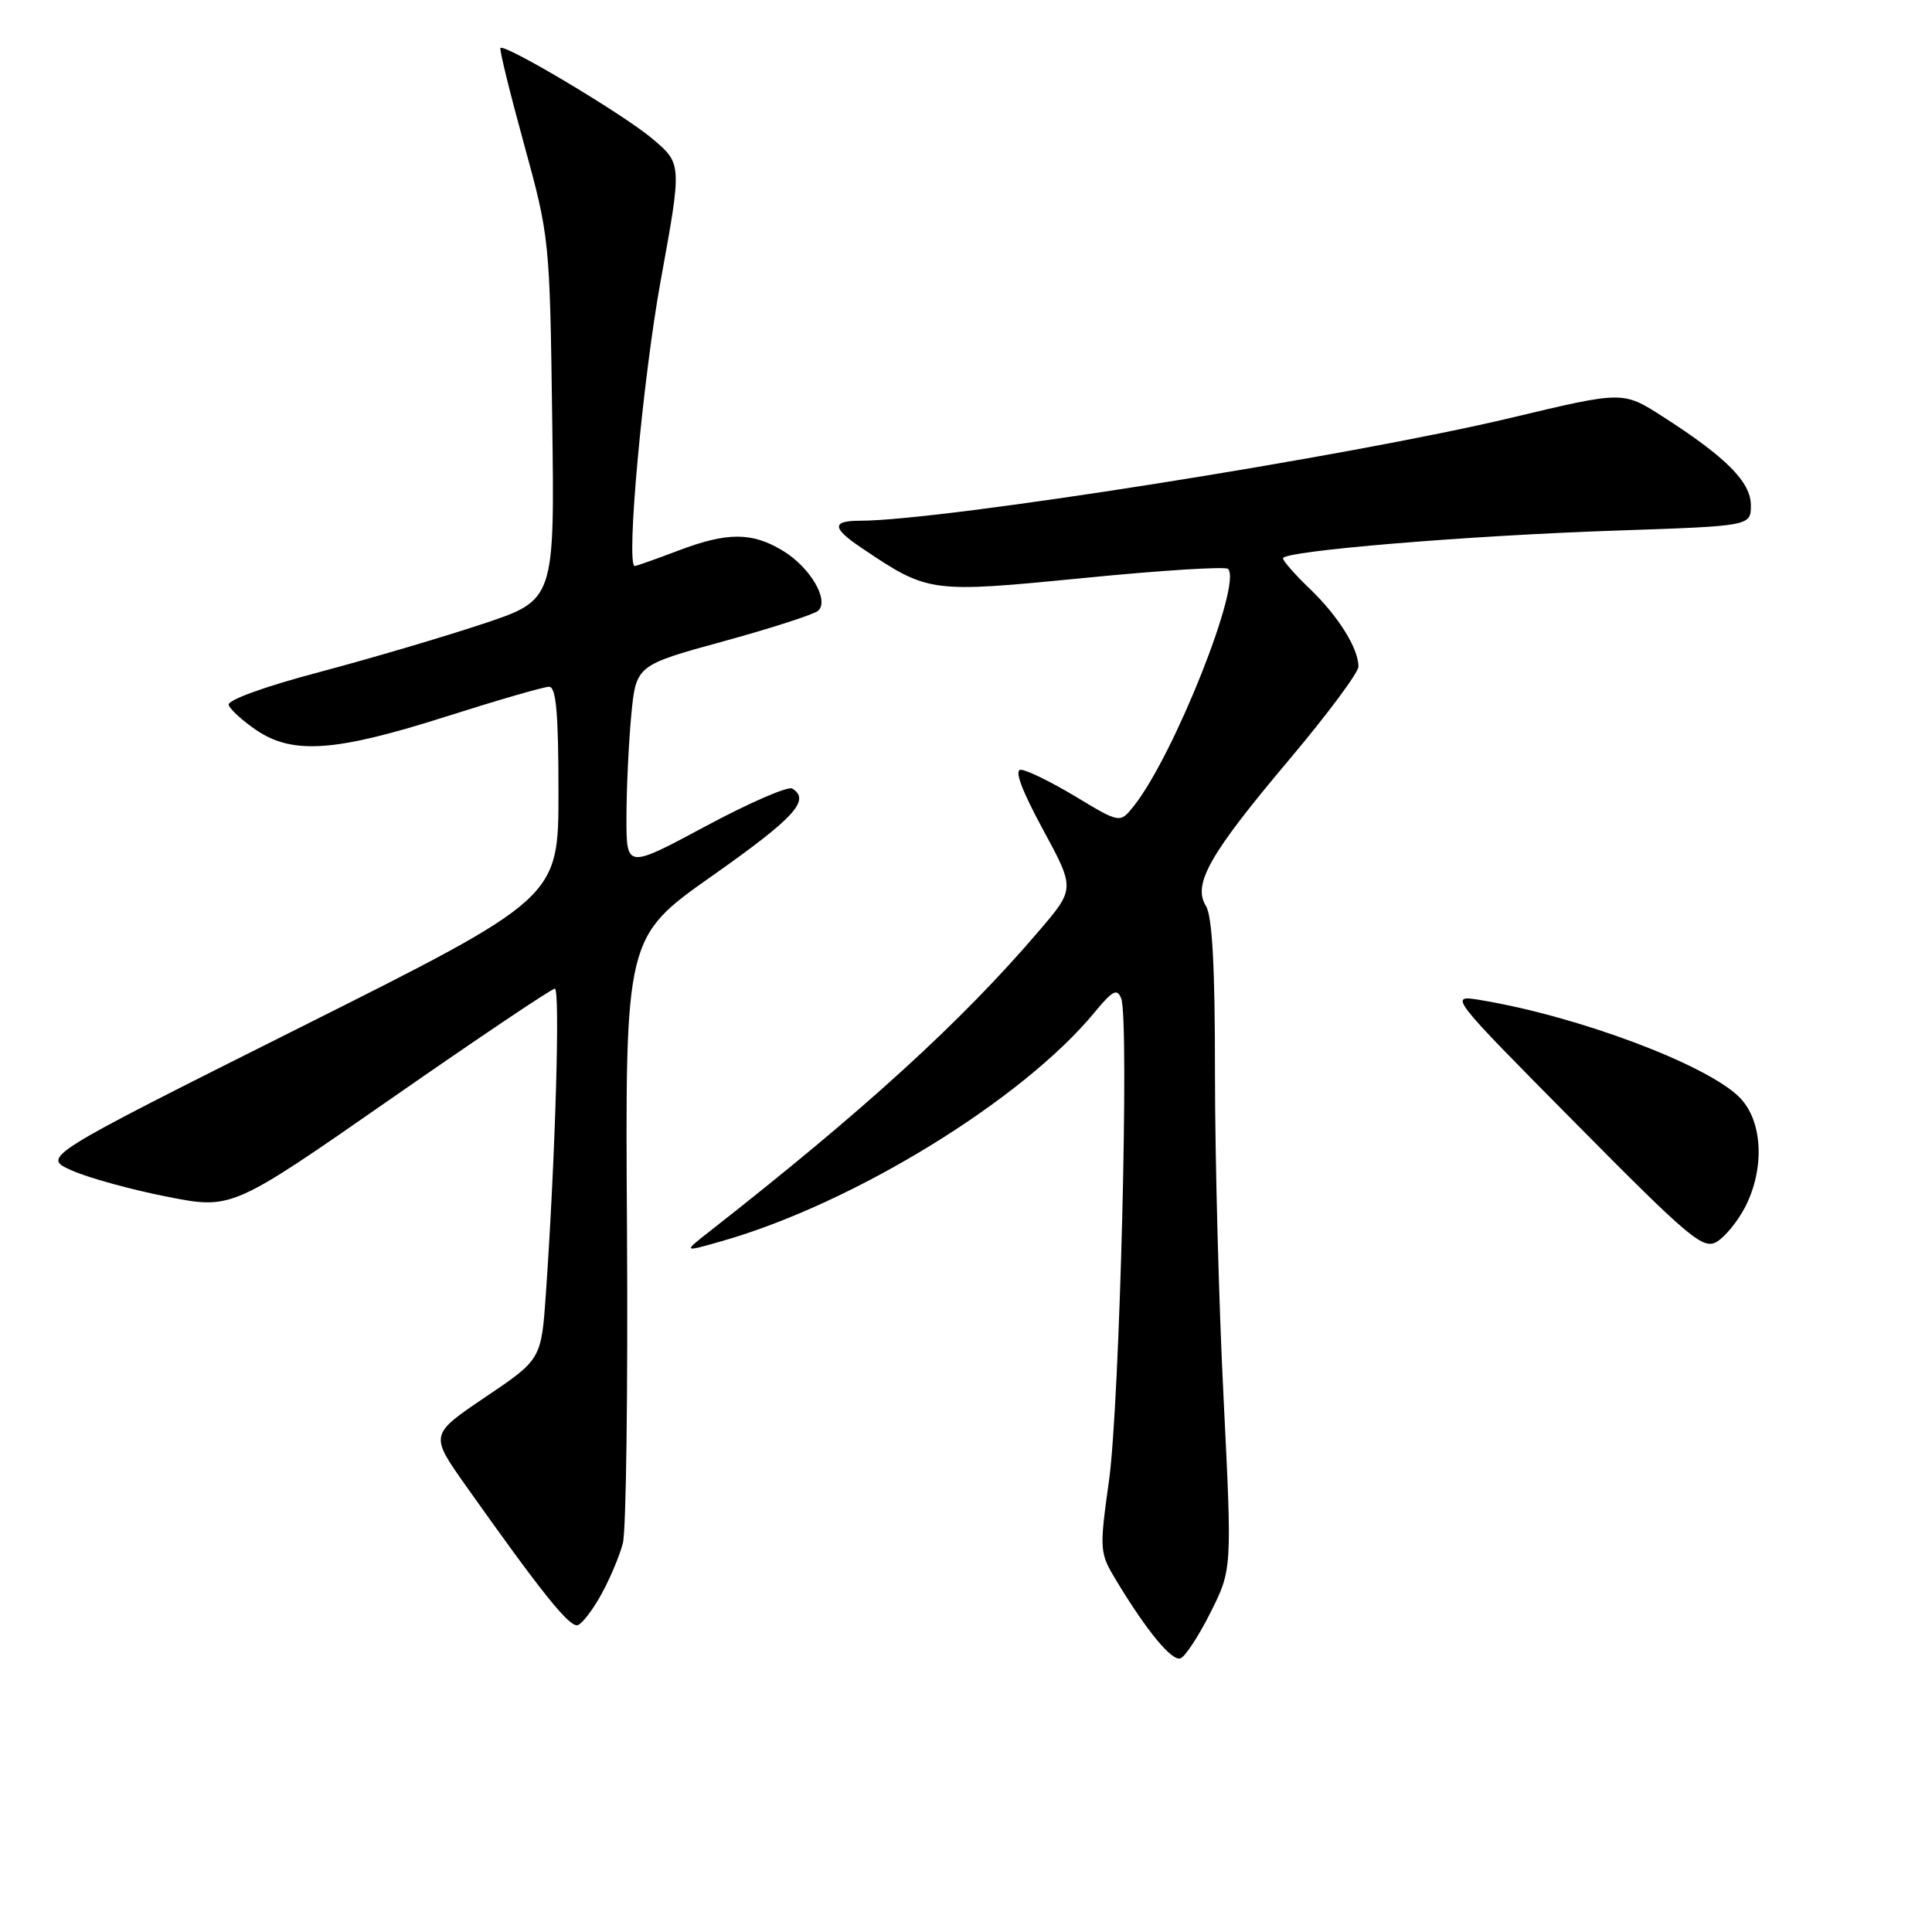 <?xml version="1.0" encoding="UTF-8" standalone="no"?>
<!DOCTYPE svg PUBLIC "-//W3C//DTD SVG 1.1//EN" "http://www.w3.org/Graphics/SVG/1.1/DTD/svg11.dtd" >
<svg xmlns="http://www.w3.org/2000/svg" xmlns:xlink="http://www.w3.org/1999/xlink" version="1.1" viewBox="0 0 256 256">
 <g >
 <path fill="currentColor"
d=" M 160.38 213.70 C 163.26 207.97 163.26 207.97 162.13 185.24 C 161.50 172.73 160.99 153.38 160.99 142.24 C 161.00 128.12 160.63 121.39 159.79 120.04 C 158.00 117.16 160.27 113.17 170.90 100.57 C 175.90 94.63 180.00 89.12 180.00 88.33 C 180.00 85.92 177.35 81.67 173.59 78.05 C 171.61 76.16 170.00 74.32 170.00 73.98 C 170.00 73.00 194.55 70.96 214.25 70.30 C 232.00 69.70 232.00 69.70 232.00 66.95 C 232.00 63.87 228.71 60.57 220.26 55.16 C 215.05 51.82 215.05 51.82 200.27 55.35 C 178.91 60.45 124.86 69.00 113.96 69.00 C 110.15 69.00 110.23 69.97 114.26 72.67 C 123.03 78.56 123.25 78.59 143.59 76.59 C 153.77 75.58 162.38 75.04 162.72 75.38 C 164.62 77.29 155.57 100.07 150.24 106.80 C 148.41 109.10 148.41 109.10 142.52 105.55 C 139.27 103.60 136.01 102.00 135.26 102.00 C 134.37 102.00 135.37 104.69 138.18 109.88 C 142.45 117.76 142.45 117.76 137.69 123.33 C 127.41 135.37 114.52 147.12 93.97 163.21 C 90.50 165.93 90.50 165.93 95.70 164.44 C 113.13 159.46 135.48 145.73 145.03 134.15 C 147.44 131.23 148.03 130.92 148.57 132.32 C 149.65 135.14 148.37 185.87 146.96 196.09 C 145.65 205.54 145.67 205.73 148.01 209.59 C 152.00 216.17 155.24 220.09 156.40 219.75 C 157.00 219.57 158.80 216.85 160.38 213.70 Z  M 79.71 211.20 C 80.83 209.17 82.10 206.15 82.53 204.50 C 82.97 202.85 83.21 184.10 83.08 162.84 C 82.83 124.18 82.83 124.18 94.42 116.02 C 105.28 108.36 107.44 106.01 104.98 104.49 C 104.42 104.14 99.25 106.39 93.48 109.49 C 83.00 115.11 83.00 115.11 83.01 108.30 C 83.01 104.56 83.30 98.50 83.64 94.83 C 84.28 88.15 84.28 88.15 95.89 84.97 C 102.27 83.22 107.92 81.39 108.42 80.92 C 109.91 79.53 107.36 75.19 103.77 73.00 C 99.64 70.48 96.38 70.48 89.76 73.00 C 86.87 74.10 84.32 75.00 84.11 75.00 C 82.91 75.00 85.16 50.28 87.56 37.09 C 90.37 21.69 90.37 21.69 86.43 18.37 C 82.60 15.14 66.90 5.77 66.31 6.36 C 66.15 6.52 67.55 12.24 69.43 19.08 C 72.81 31.37 72.85 31.75 73.17 55.50 C 73.50 79.50 73.50 79.50 64.00 82.66 C 58.77 84.40 48.97 87.29 42.22 89.08 C 35.04 90.98 30.09 92.78 30.30 93.41 C 30.49 94.01 32.15 95.51 33.97 96.75 C 38.79 100.01 44.45 99.61 59.00 94.98 C 65.88 92.79 72.06 91.00 72.75 91.00 C 73.69 91.00 74.00 94.47 74.00 105.00 C 74.00 118.99 74.00 118.99 39.75 136.15 C 5.50 153.31 5.50 153.31 9.53 155.10 C 11.75 156.08 17.43 157.65 22.15 158.57 C 30.72 160.26 30.72 160.26 51.75 145.63 C 63.31 137.58 73.11 131.00 73.52 131.00 C 74.24 131.00 73.59 153.33 72.34 171.31 C 71.73 180.12 71.73 180.12 64.33 185.11 C 56.94 190.10 56.94 190.10 61.72 196.86 C 71.88 211.20 75.52 215.74 76.58 215.33 C 77.19 215.10 78.60 213.24 79.71 211.20 Z  M 231.25 159.92 C 233.89 154.76 233.56 148.47 230.48 145.39 C 226.14 141.05 209.15 134.67 196.21 132.52 C 191.92 131.81 191.92 131.81 208.71 148.77 C 223.95 164.17 225.68 165.62 227.50 164.53 C 228.60 163.87 230.29 161.79 231.25 159.92 Z "/>
</g>
</svg>